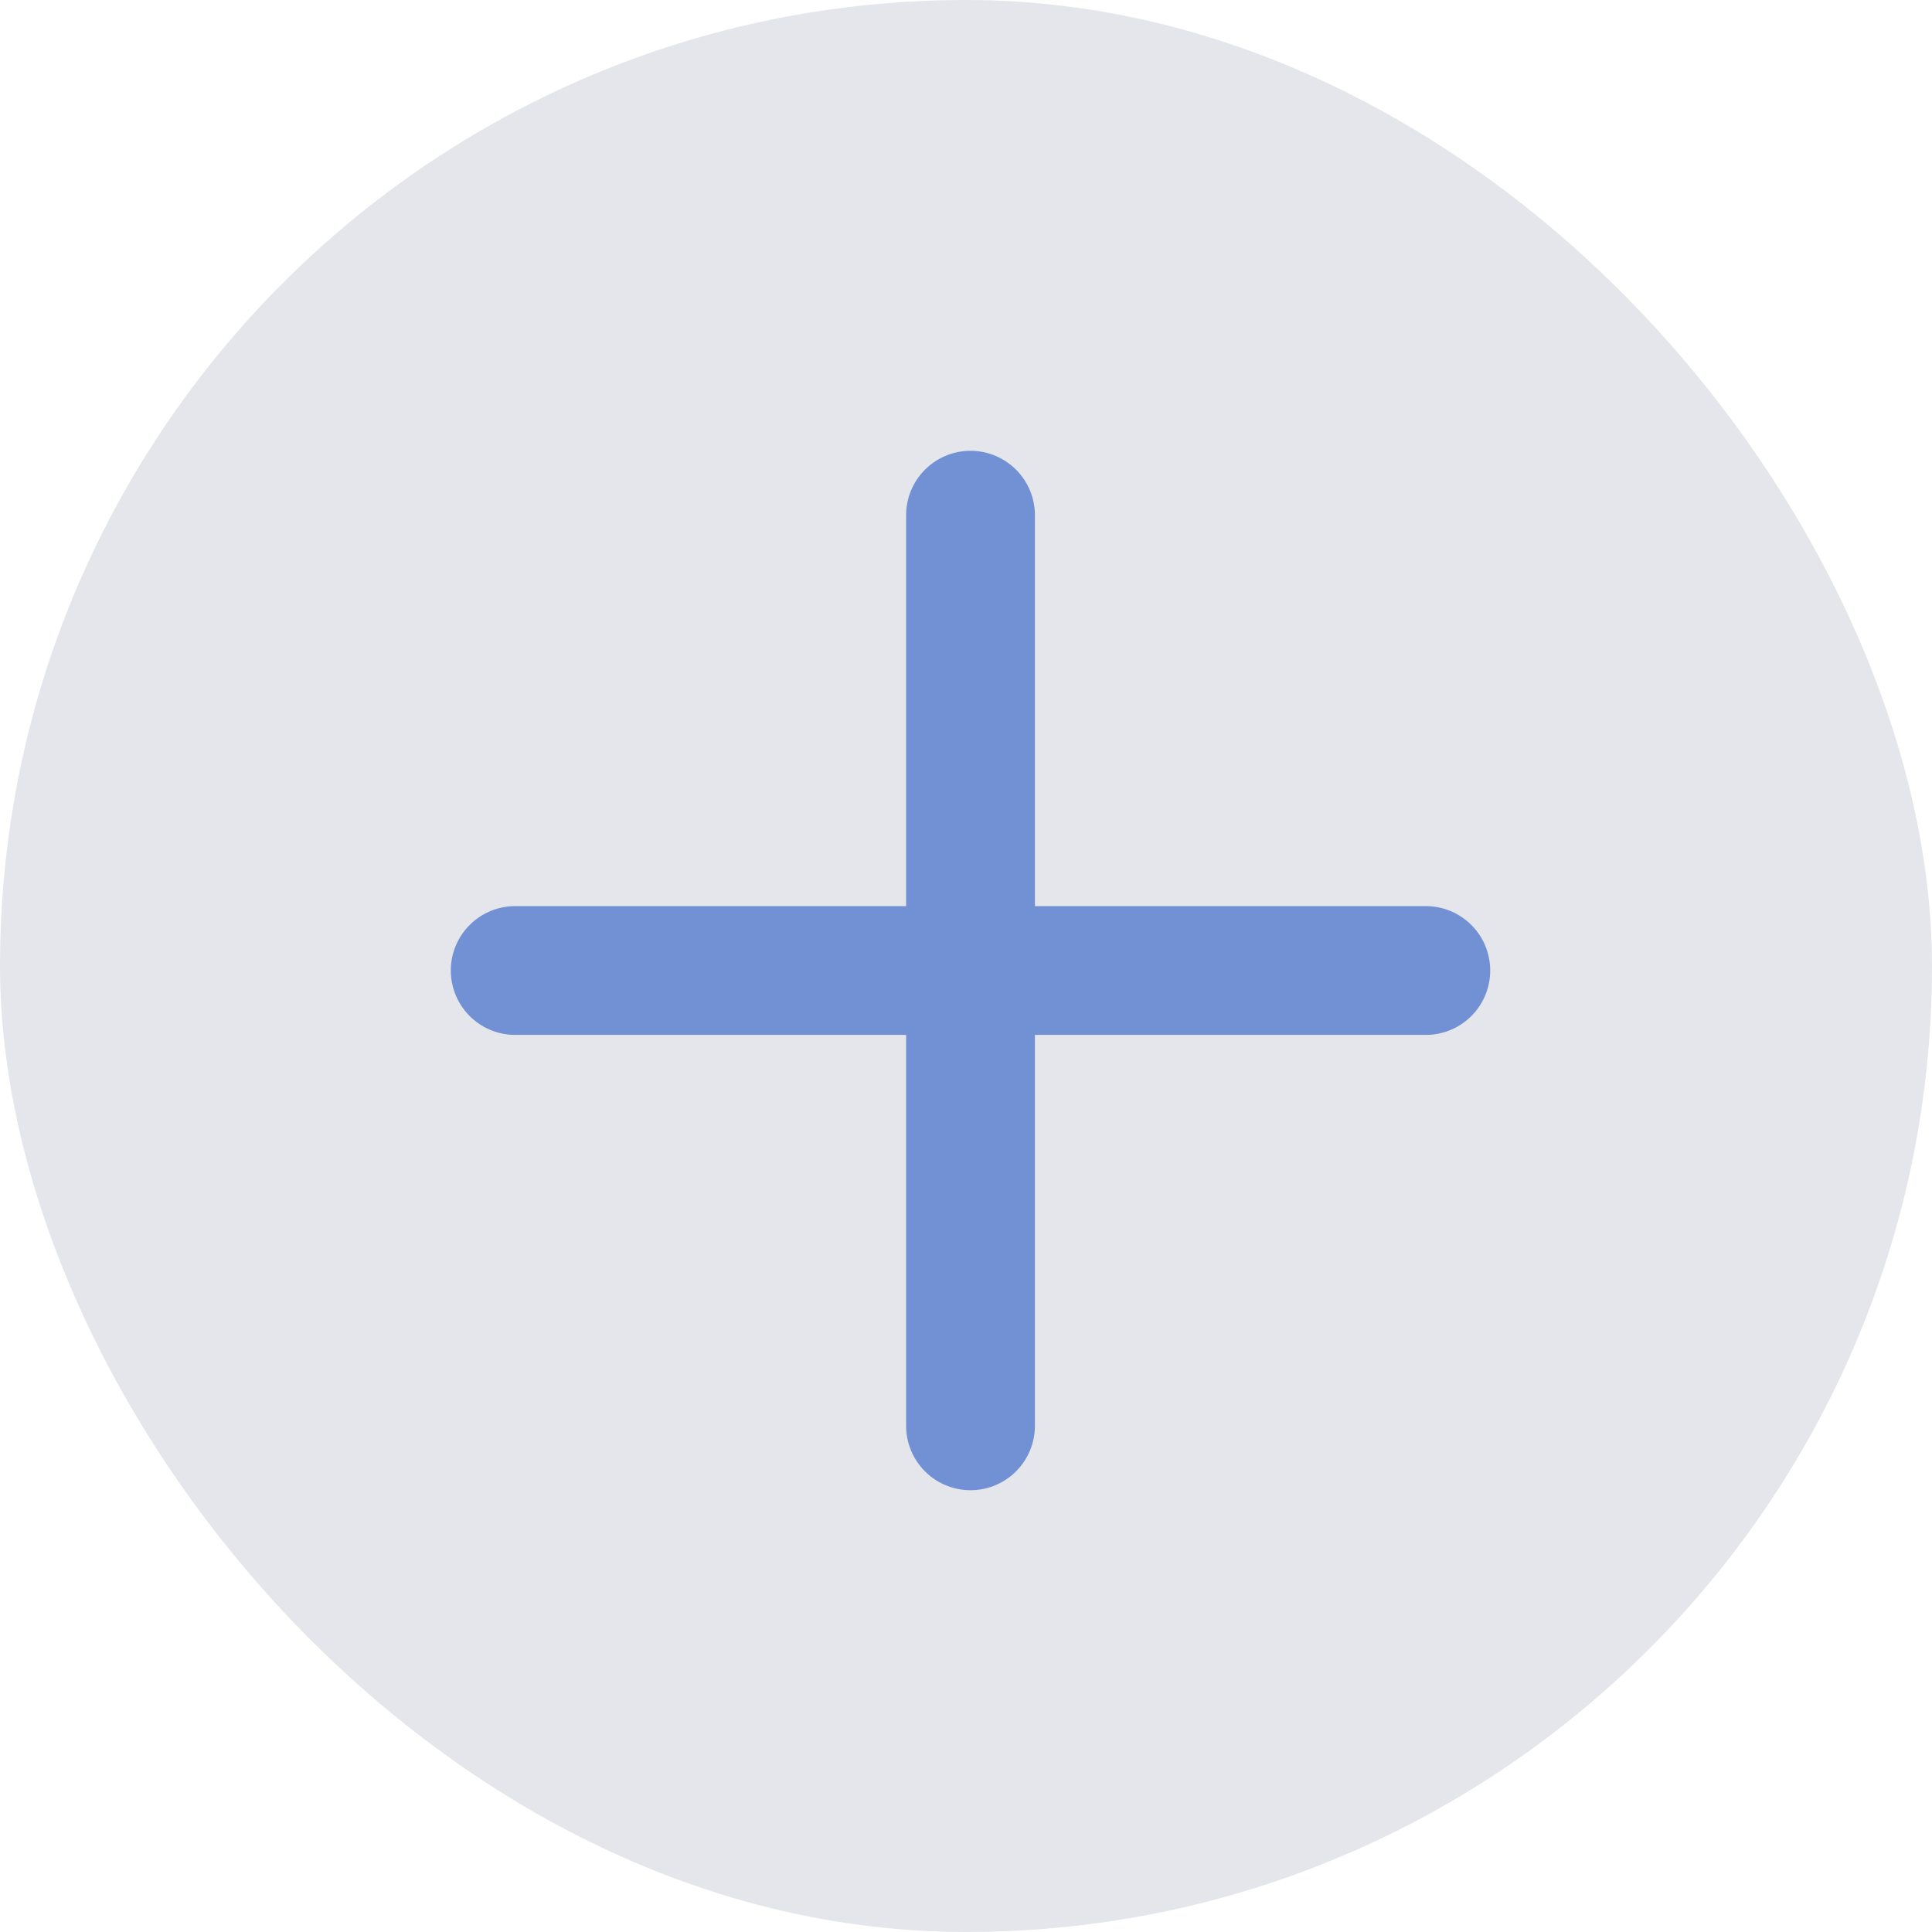 <svg data-name="Grupo 10" xmlns="http://www.w3.org/2000/svg" width="30" height="30">
    <rect width="30" height="30" rx="15" fill="#e4e6eb" />
    <g data-name="Grupo 9" fill="none" stroke="#7291d5" stroke-linecap="round" stroke-linejoin="round" stroke-width="2">
        <path data-name="Linha 19" d="M22.14 15.07H8" />
        <path data-name="Linha 20" d="M15.07 8v14.14" />
    </g>
</svg>